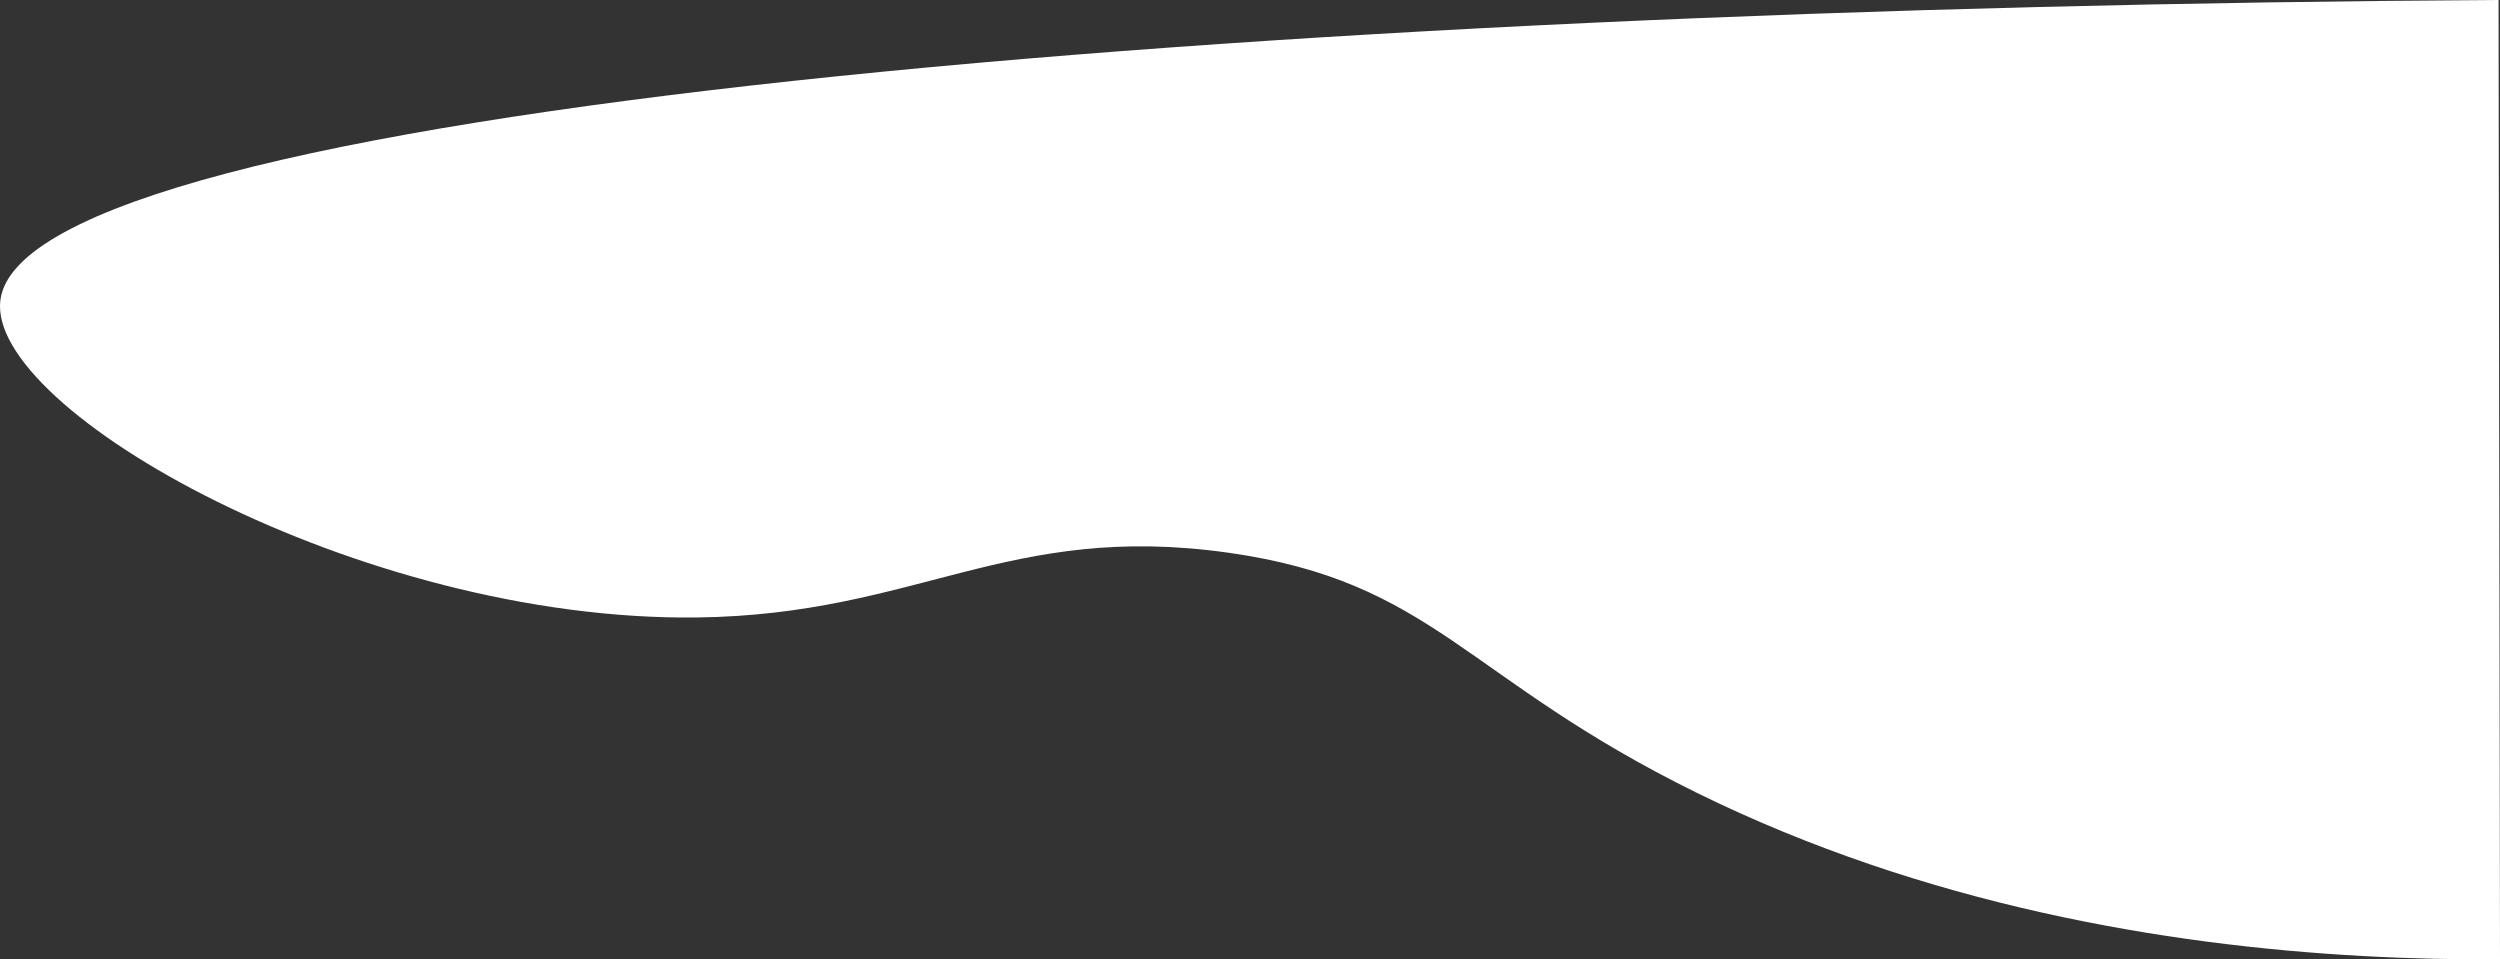 <svg xmlns="http://www.w3.org/2000/svg" viewBox="0 0 1028.92 394.84"><rect x="0" y="0" width="1028.92" height="394.84" fill="#333333" stroke="none"/><defs><style>.cls-1{fill:#fff;}</style></defs><g id="Layer_2" data-name="Layer 2"><g id="Layer_1-2" data-name="Layer 1"><path id="Path_2" data-name="Path 2" class="cls-1" d="M1028.32,0C519.28,2.89,10.46,44.5.16,123.48-5.73,168.7,148,255.84,286.89,254.13c90.68-1.12,127.81-39.5,218.66-26.65,84.73,12,96.93,51.67,192.87,98.85,93.9,46.19,193,62.67,273.67,67.12,20.23,1.12,39.3,1.48,56.83,1.37Z"/></g></g></svg>